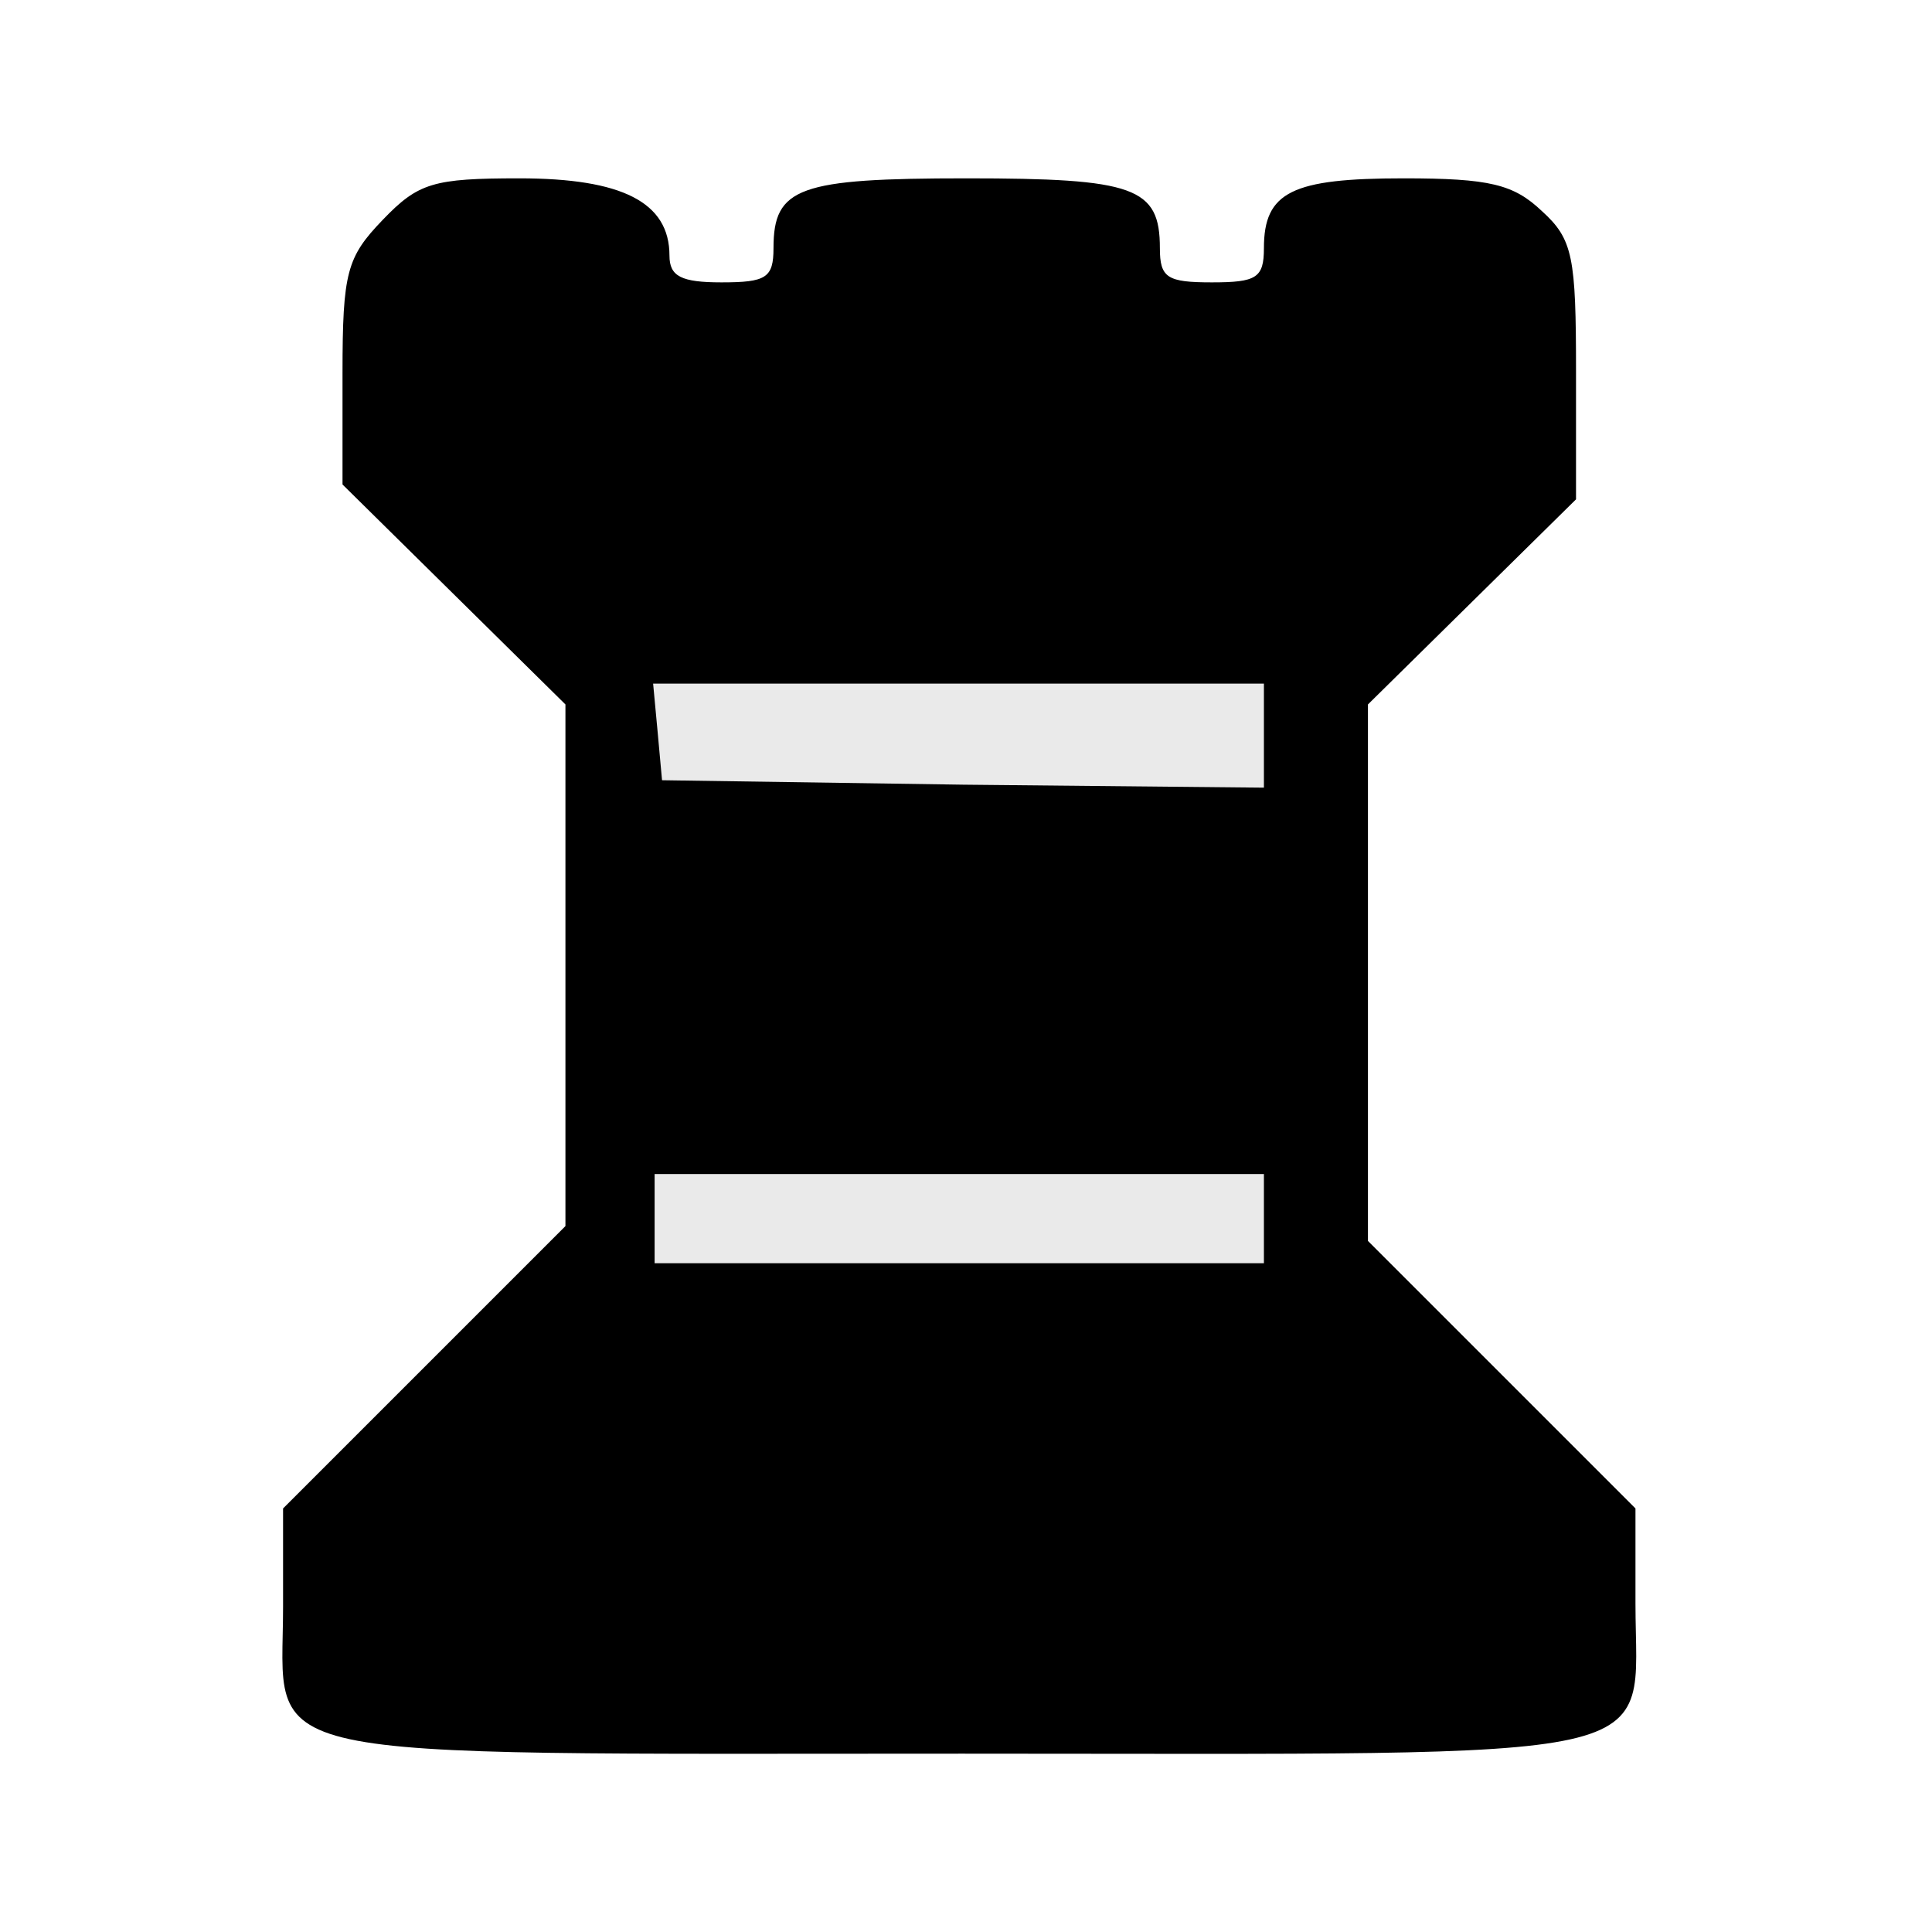 <svg width="130" height="130" viewBox="0 0 130 130" fill="none" xmlns="http://www.w3.org/2000/svg">
<path d="M25.747 14.8C23.346 17.3 23.047 18.3 23.047 25.1V32.6L30.547 40L38.047 47.4V65V82.5L28.547 92L19.047 101.5V108.1C19.047 118.7 15.746 118 64.746 118C113.447 118 110.047 118.8 110.047 107.9V101.5L101.047 92.5L92.046 83.5V65.5V47.4L99.046 40.5L106.047 33.6V25C106.047 17.3 105.847 16.1 103.747 14.2C101.847 12.4 100.247 12 94.447 12C86.947 12 85.046 12.9 85.046 16.7C85.046 18.7 84.546 19 81.546 19C78.546 19 78.046 18.7 78.046 16.7C78.046 12.6 76.347 12 65.046 12C53.746 12 52.047 12.6 52.047 16.7C52.047 18.7 51.547 19 48.547 19C45.846 19 45.047 18.6 45.047 17.2C45.047 13.6 41.846 12 34.947 12C29.146 12 28.146 12.3 25.747 14.8Z" fill="black"/>
<path d="M85.046 49.5V53L64.847 52.8L44.547 52.5L44.246 49.2L43.947 46H64.447H85.046V49.5ZM85.046 82V85H64.546H44.047V82V79H64.546H85.046V82Z" fill="#EAEAEA"/>
</svg>
